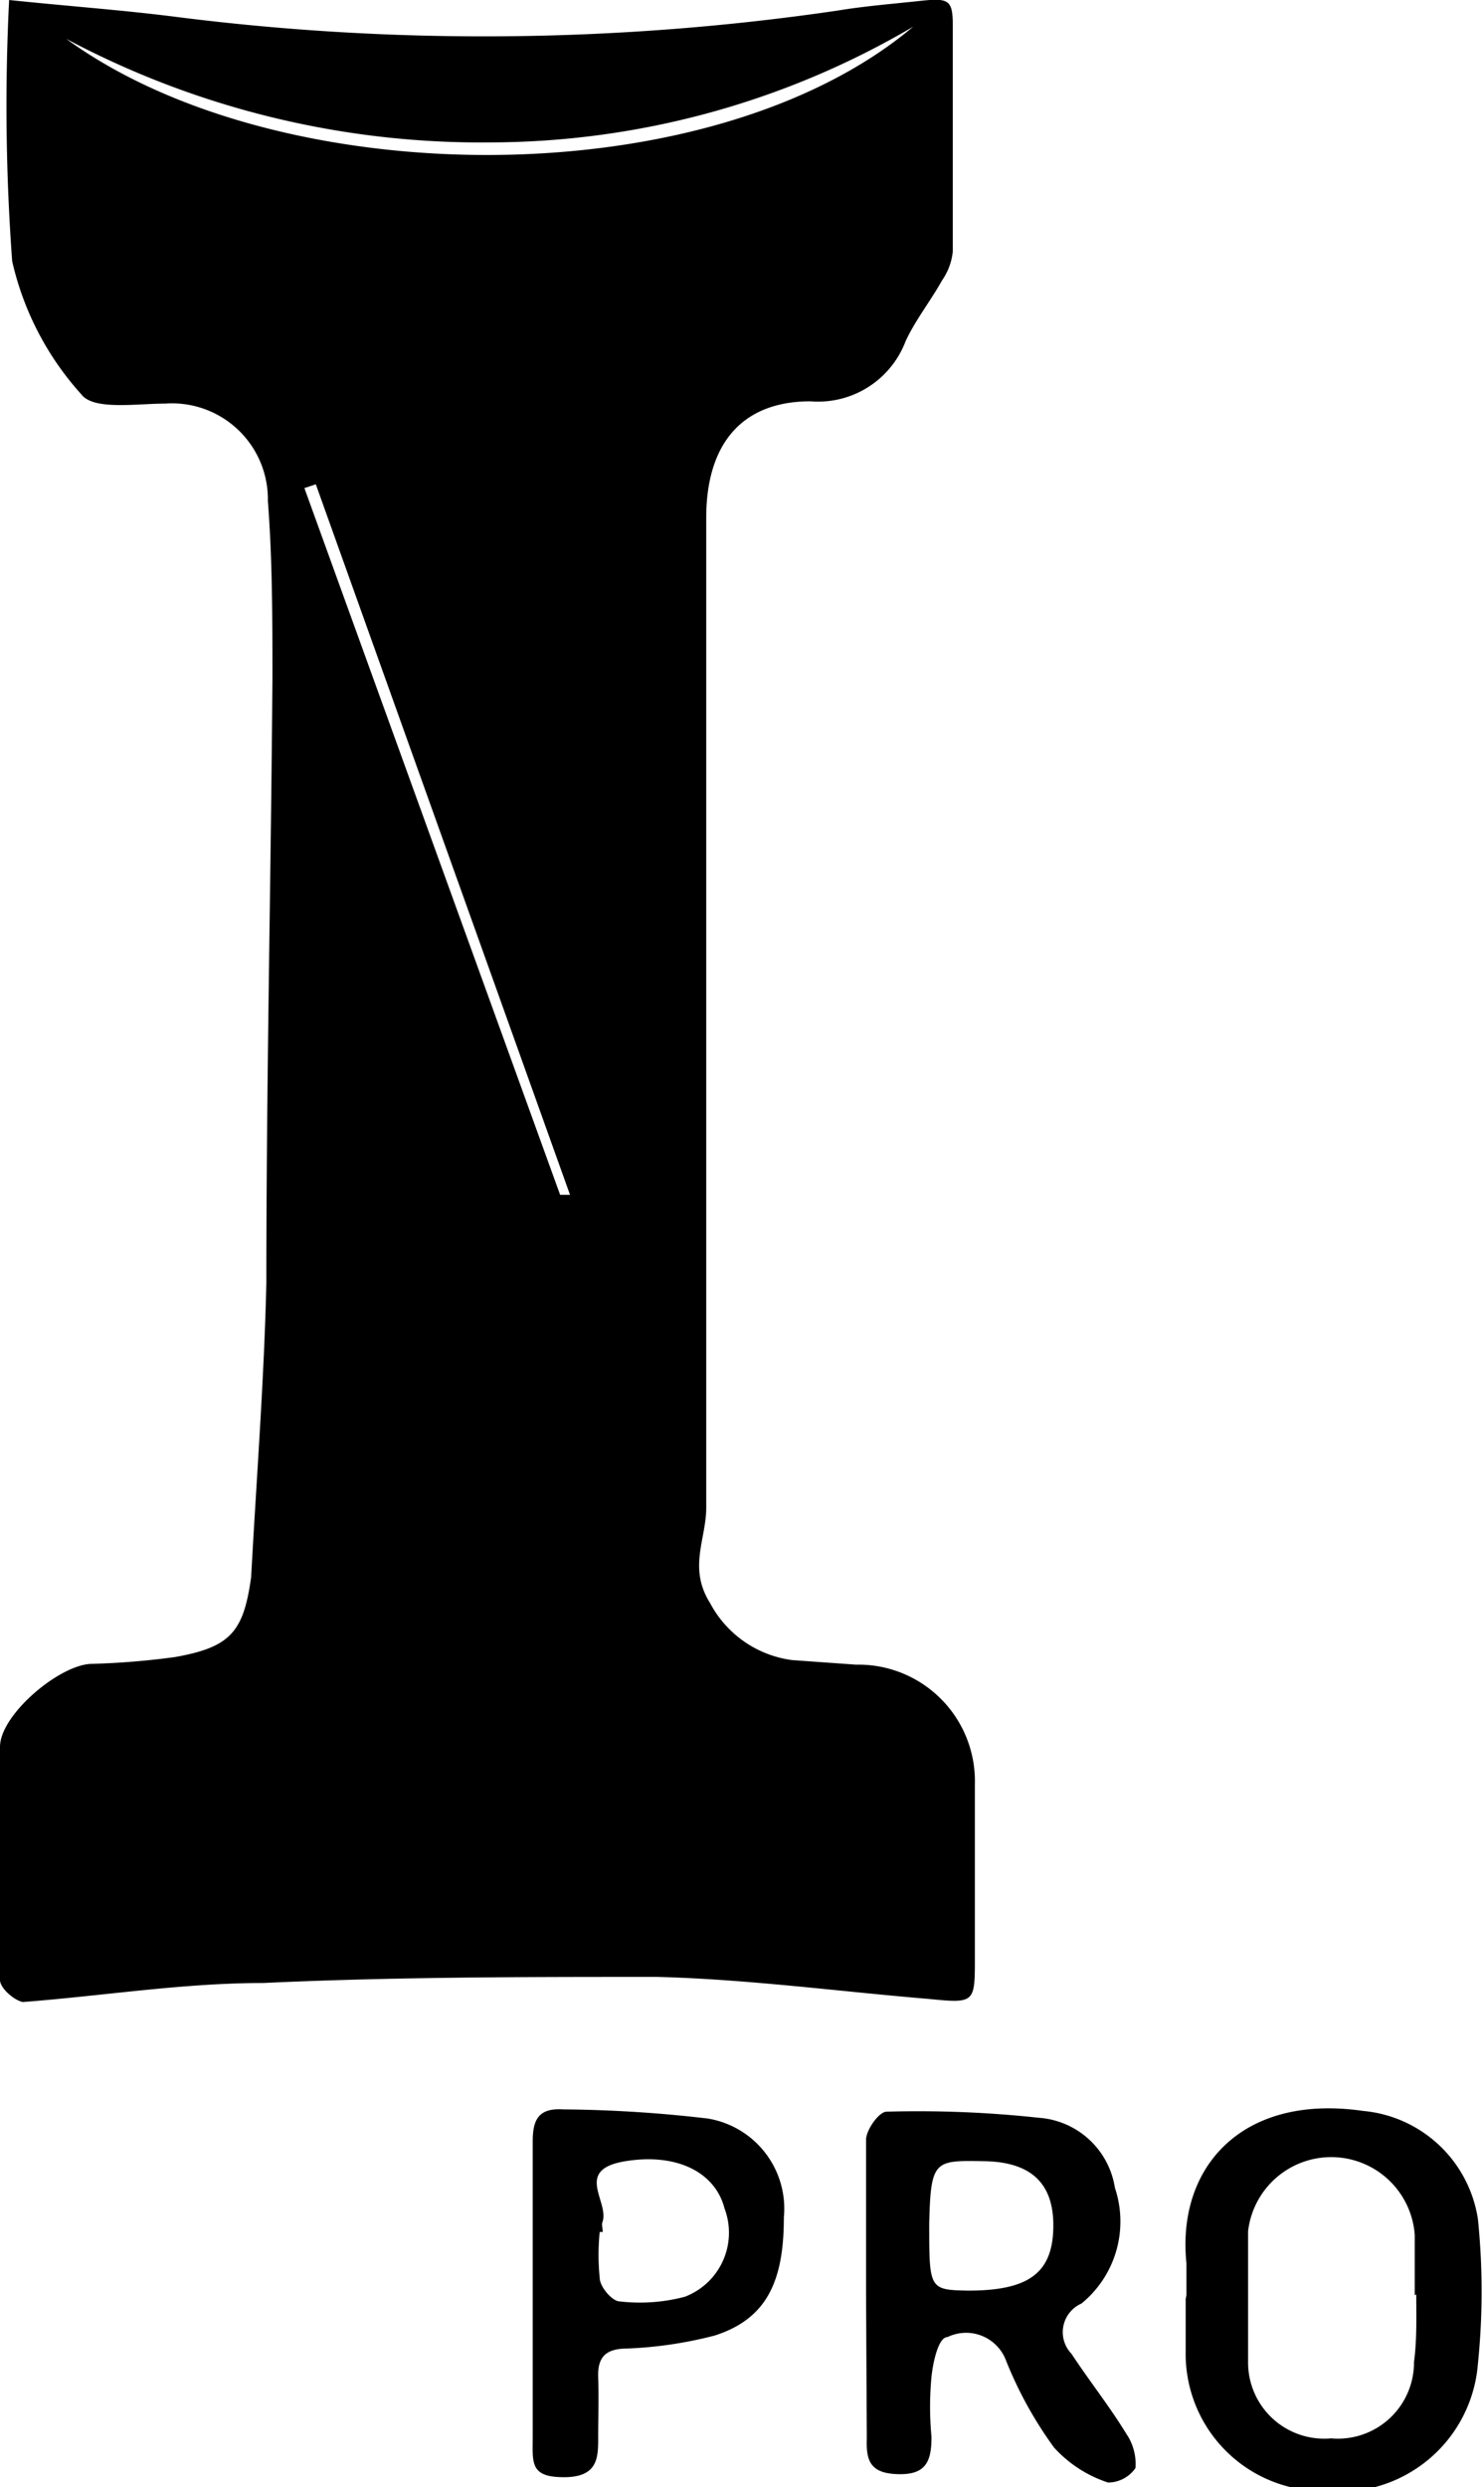 <svg xmlns="http://www.w3.org/2000/svg" viewBox="0 0 19.5 32.66"><g id="Layer_2" data-name="Layer 2"><g id="Layer_1-2" data-name="Layer 1"><path d="M.12,0C.88.08,1.59.13,2.3.22A32.09,32.09,0,0,0,11,.14c.36-.06.74-.09,1.11-.13s.41,0,.41.34c0,1,0,2,0,2.95a.8.8,0,0,1-.14.38c-.15.27-.35.52-.48.8a1.23,1.23,0,0,1-1.25.79c-.92,0-1.37.58-1.37,1.53q0,6.5,0,13c0,.41-.24.79.05,1.25a1.43,1.43,0,0,0,1.08.75l.84.06a1.53,1.53,0,0,1,1.56,1.57c0,.76,0,1.52,0,2.28,0,.59,0,.6-.6.54-1.2-.1-2.39-.26-3.58-.29-1.72,0-3.45,0-5.17.08-1.06,0-2.11.17-3.16.25C.19,26.27,0,26.11,0,26,0,25,0,24,0,22.94c0-.42.77-1.07,1.19-1.09a10.17,10.17,0,0,0,1.11-.09c.73-.13.9-.33,1-1.05.07-1.29.17-2.58.2-3.86,0-2.65.06-5.29.08-7.94,0-.77,0-1.55-.06-2.33A1.26,1.26,0,0,0,2.17,5.3c-.38,0-.94.09-1.1-.12A3.89,3.89,0,0,1,.16,3.43,27.8,27.8,0,0,1,.12,0ZM12,.35A11,11,0,0,1,6.46,1.87,11.61,11.61,0,0,1,.87.51C3.67,2.55,9.34,2.59,12,.35ZM7.36,15.69l.13,0L4.15,6.36,4,6.41Z"/><path d="M11.38,30.1c0-.65,0-1.31,0-2,0-.13.17-.37.27-.37a14.72,14.72,0,0,1,2,.08,1.09,1.09,0,0,1,1,.92,1.39,1.39,0,0,1-.44,1.52.41.41,0,0,0-.13.66c.23.35.5.69.72,1.05a.7.7,0,0,1,.12.45.44.44,0,0,1-.36.19,1.65,1.65,0,0,1-.71-.46A5.23,5.23,0,0,1,13.22,31a.56.56,0,0,0-.77-.31c-.12,0-.19.33-.21.52a4.17,4.17,0,0,0,0,.79c0,.32-.07.5-.44.49s-.42-.18-.41-.47Zm.83-.9c0,.86,0,.87.51.88.78,0,1.1-.22,1.12-.8s-.26-.89-.91-.9S12.23,28.36,12.21,29.2Z"/><path d="M15.59,30.14c0-.14,0-.28,0-.42-.13-1.26.73-2.23,2.32-2a1.68,1.68,0,0,1,1.51,1.42,9.31,9.31,0,0,1,0,1.9,1.82,1.82,0,0,1-2,1.67,1.8,1.8,0,0,1-1.84-1.83c0-.23,0-.46,0-.69Zm3,0h0c0-.26,0-.53,0-.79a1.1,1.1,0,0,0-2.19-.05c0,.57,0,1.15,0,1.72a1,1,0,0,0,1.09,1,1,1,0,0,0,1.09-1C18.62,30.72,18.61,30.43,18.61,30.13Z"/><path d="M7,30.12c0-.65,0-1.31,0-2,0-.29.08-.44.4-.42a17.31,17.31,0,0,1,1.9.12,1.2,1.2,0,0,1,1,1.3c0,.83-.22,1.33-.91,1.55a5.41,5.41,0,0,1-1.14.17c-.28,0-.4.1-.39.38s0,.53,0,.79,0,.52-.45.52S7,32.34,7,32C7,31.39,7,30.76,7,30.12Zm.88-.81h0a3,3,0,0,0,0,.6c0,.12.16.3.25.31A2.3,2.3,0,0,0,9,30.16.9.9,0,0,0,9.52,29c-.12-.47-.62-.73-1.3-.62s-.22.52-.3.79C7.9,29.21,7.92,29.26,7.92,29.31Z"/></g></g></svg>